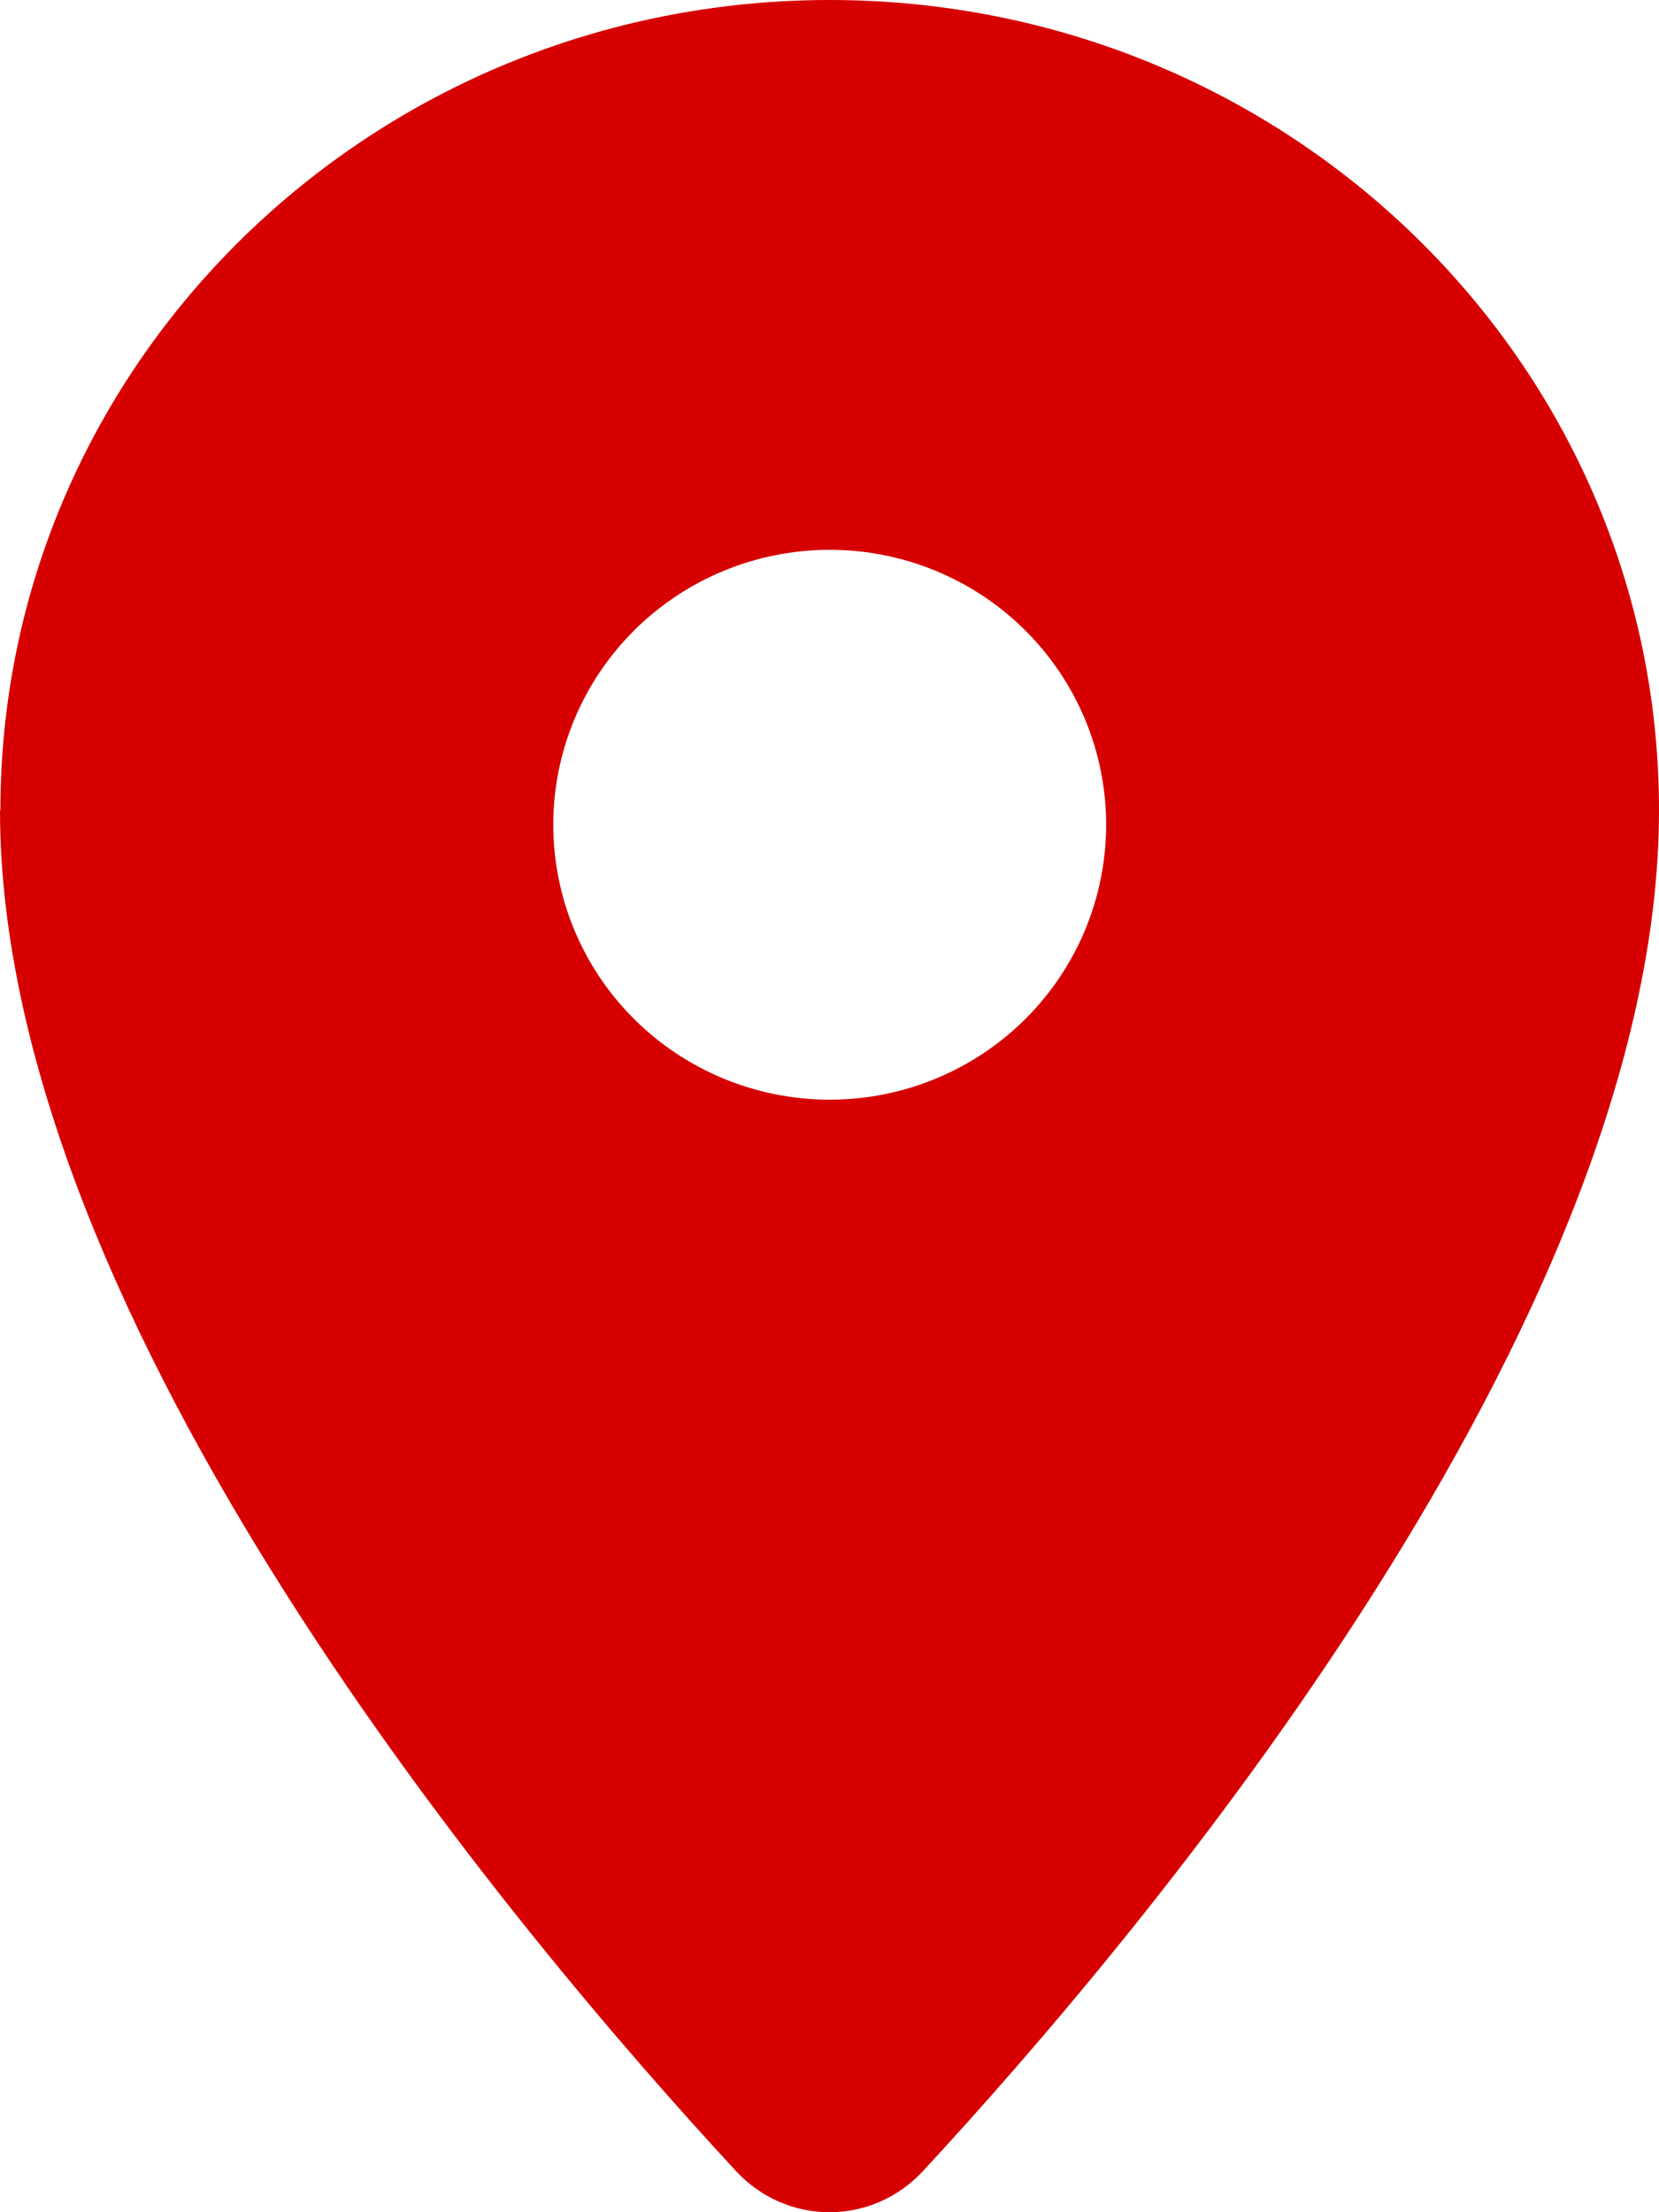 <svg width="24" height="32" viewBox="0 0 24 32" fill="none" xmlns="http://www.w3.org/2000/svg">
<path d="M0.006 11.719C0.006 5.244 5.38 0 12.003 0C18.626 0 24 5.244 24 11.719C24 19.132 16.489 28.017 13.353 31.404C12.616 32.199 11.384 32.199 10.647 31.404C7.511 28.017 0 19.132 0 11.719H0.006ZM12.003 15.907C13.064 15.907 14.081 15.488 14.831 14.742C15.581 13.996 16.002 12.985 16.002 11.93C16.002 10.875 15.581 9.864 14.831 9.118C14.081 8.372 13.064 7.953 12.003 7.953C10.943 7.953 9.925 8.372 9.175 9.118C8.425 9.864 8.004 10.875 8.004 11.93C8.004 12.985 8.425 13.996 9.175 14.742C9.925 15.488 10.943 15.907 12.003 15.907Z" fill="#D60000"/>
</svg>
